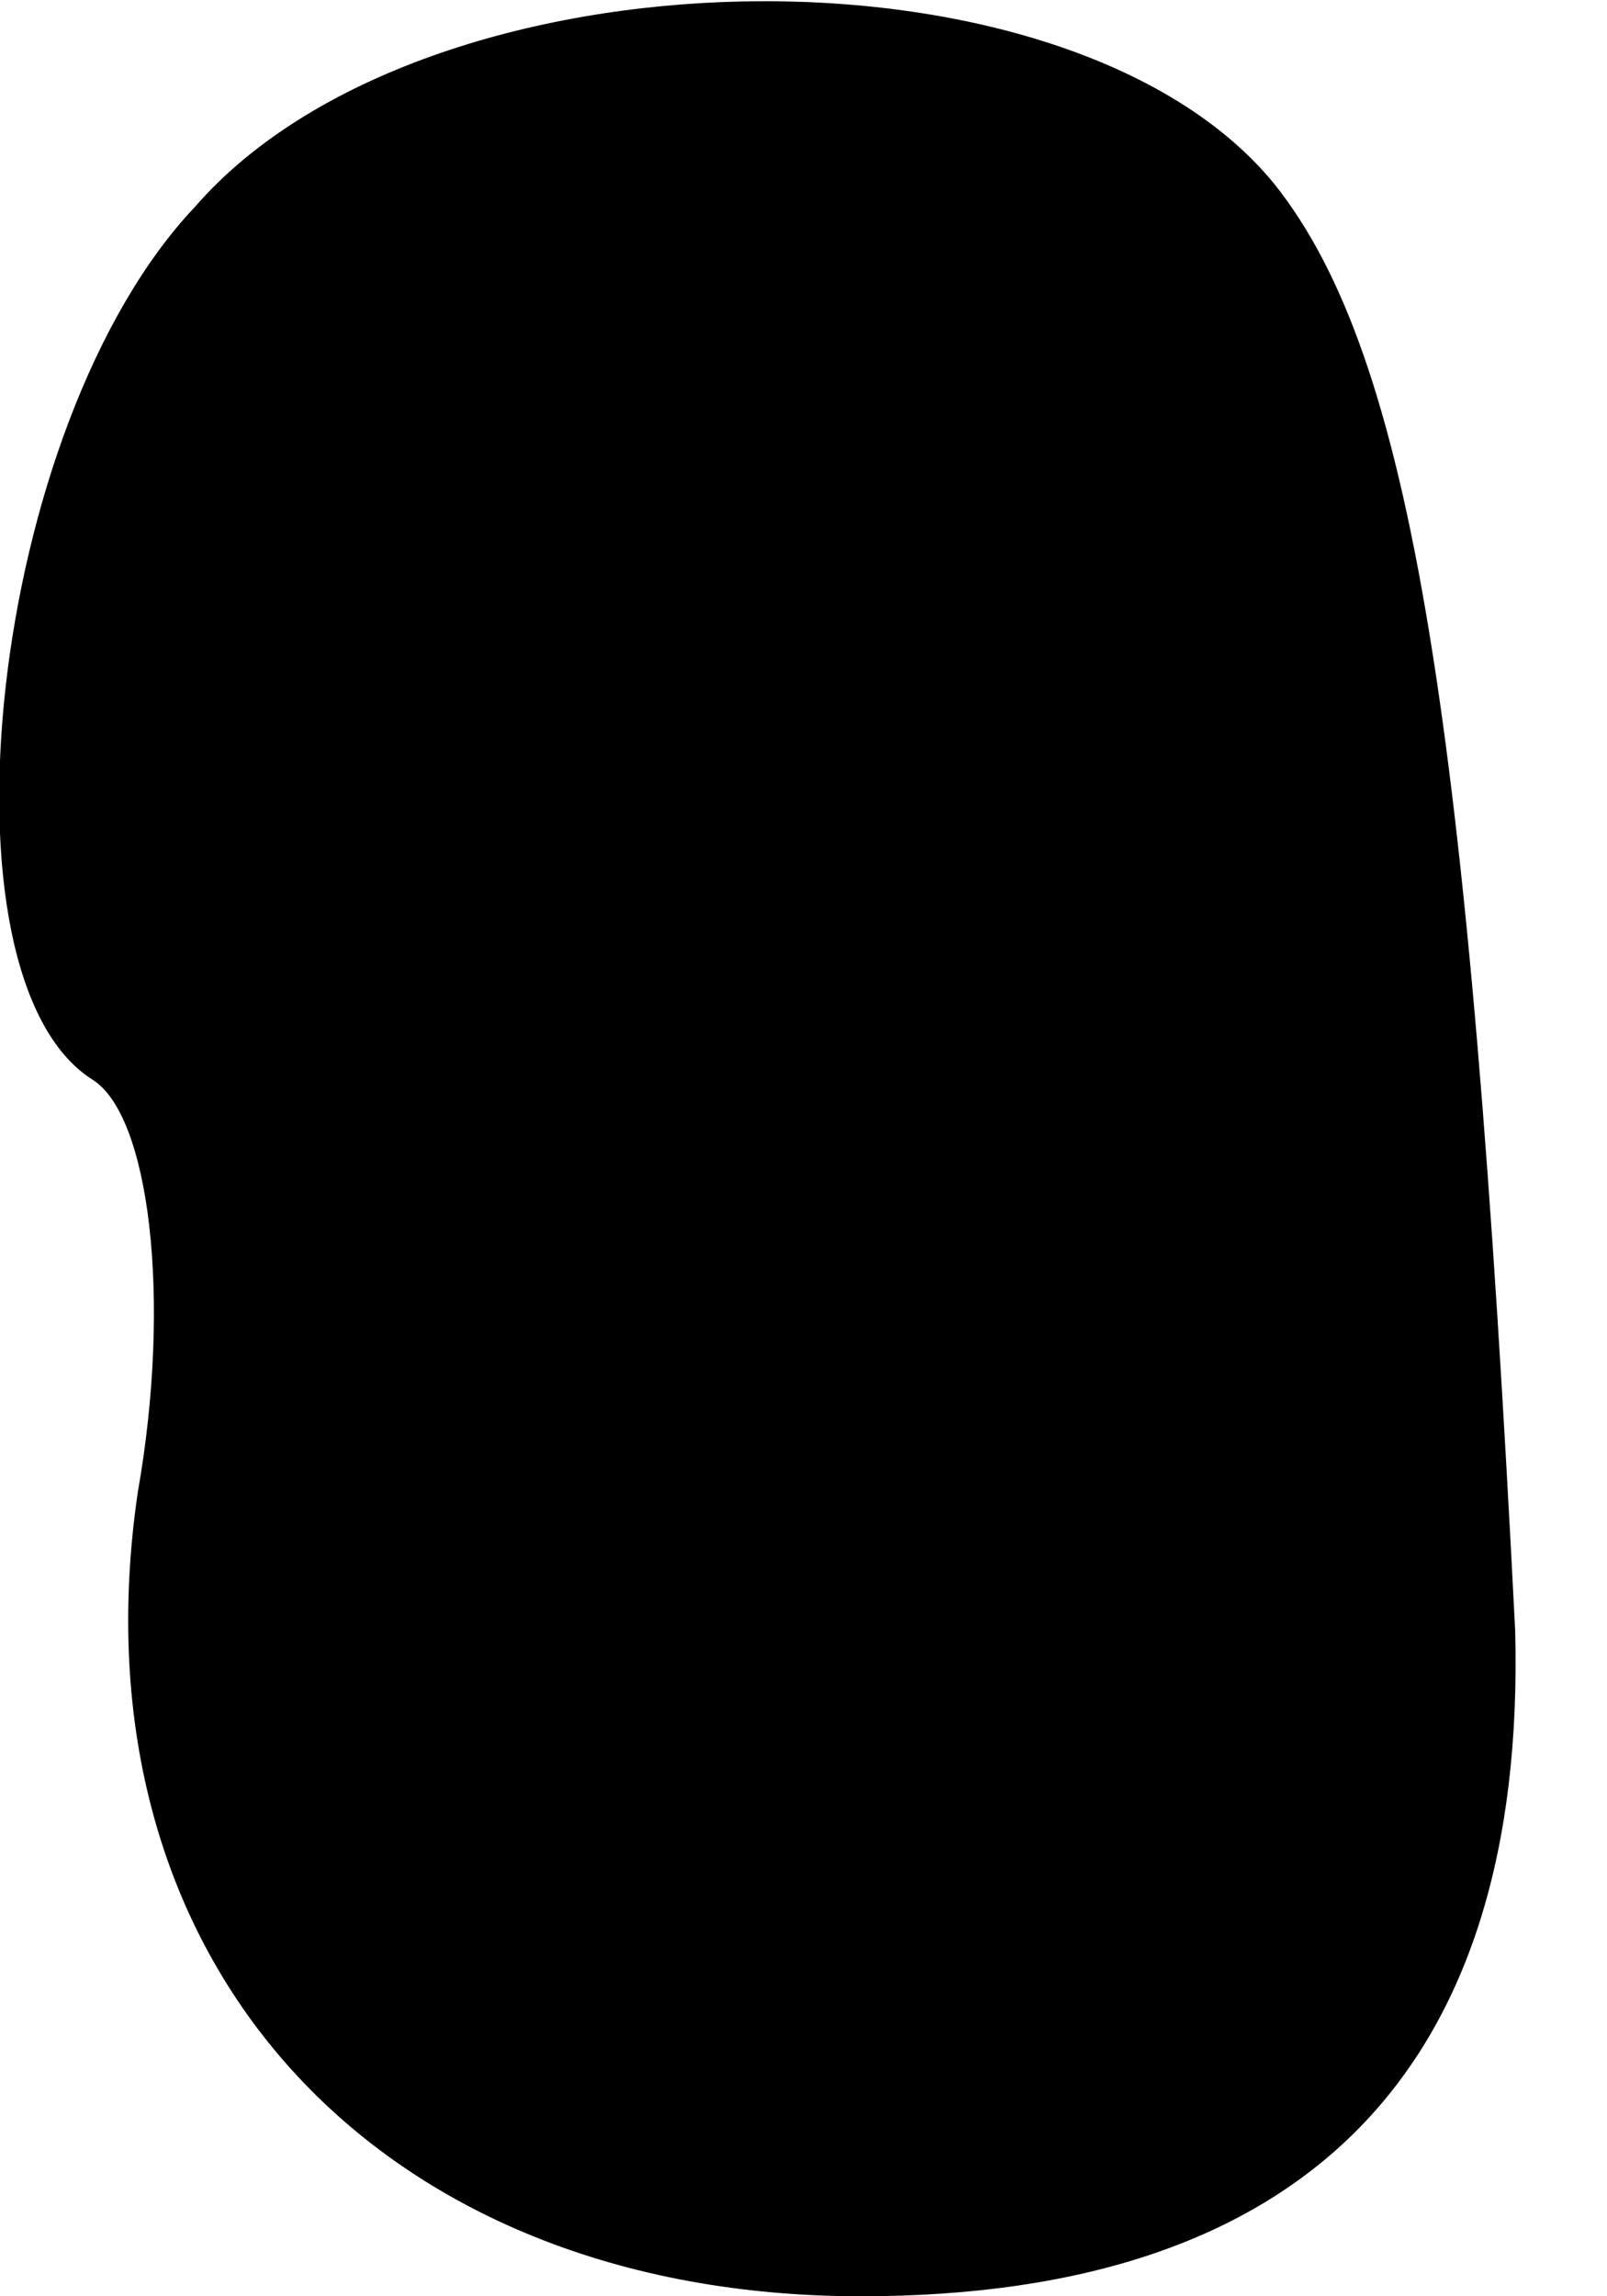 <?xml version="1.0" standalone="no"?>
<!DOCTYPE svg PUBLIC "-//W3C//DTD SVG 20010904//EN"
 "http://www.w3.org/TR/2001/REC-SVG-20010904/DTD/svg10.dtd">
<svg version="1.0" xmlns="http://www.w3.org/2000/svg"
 width="14pt" height="20pt" viewBox="0 0 14 20"
 preserveAspectRatio="xMidYMid meet">
<g transform="translate(0,20) scale(0.1,-0.1)"
fill="#000000" stroke="none">
<path fill="#000000" stroke="none" d="M17 182 c-18 -19 -23 -67 -9 -76 5 -3
7 -19 4 -36 -6 -41 21 -70 63 -70 39 0 58 20 57 58 -4 79 -9 111 -21 126 -18
22 -74 21 -94 -2z"/>
</g>
</svg>
